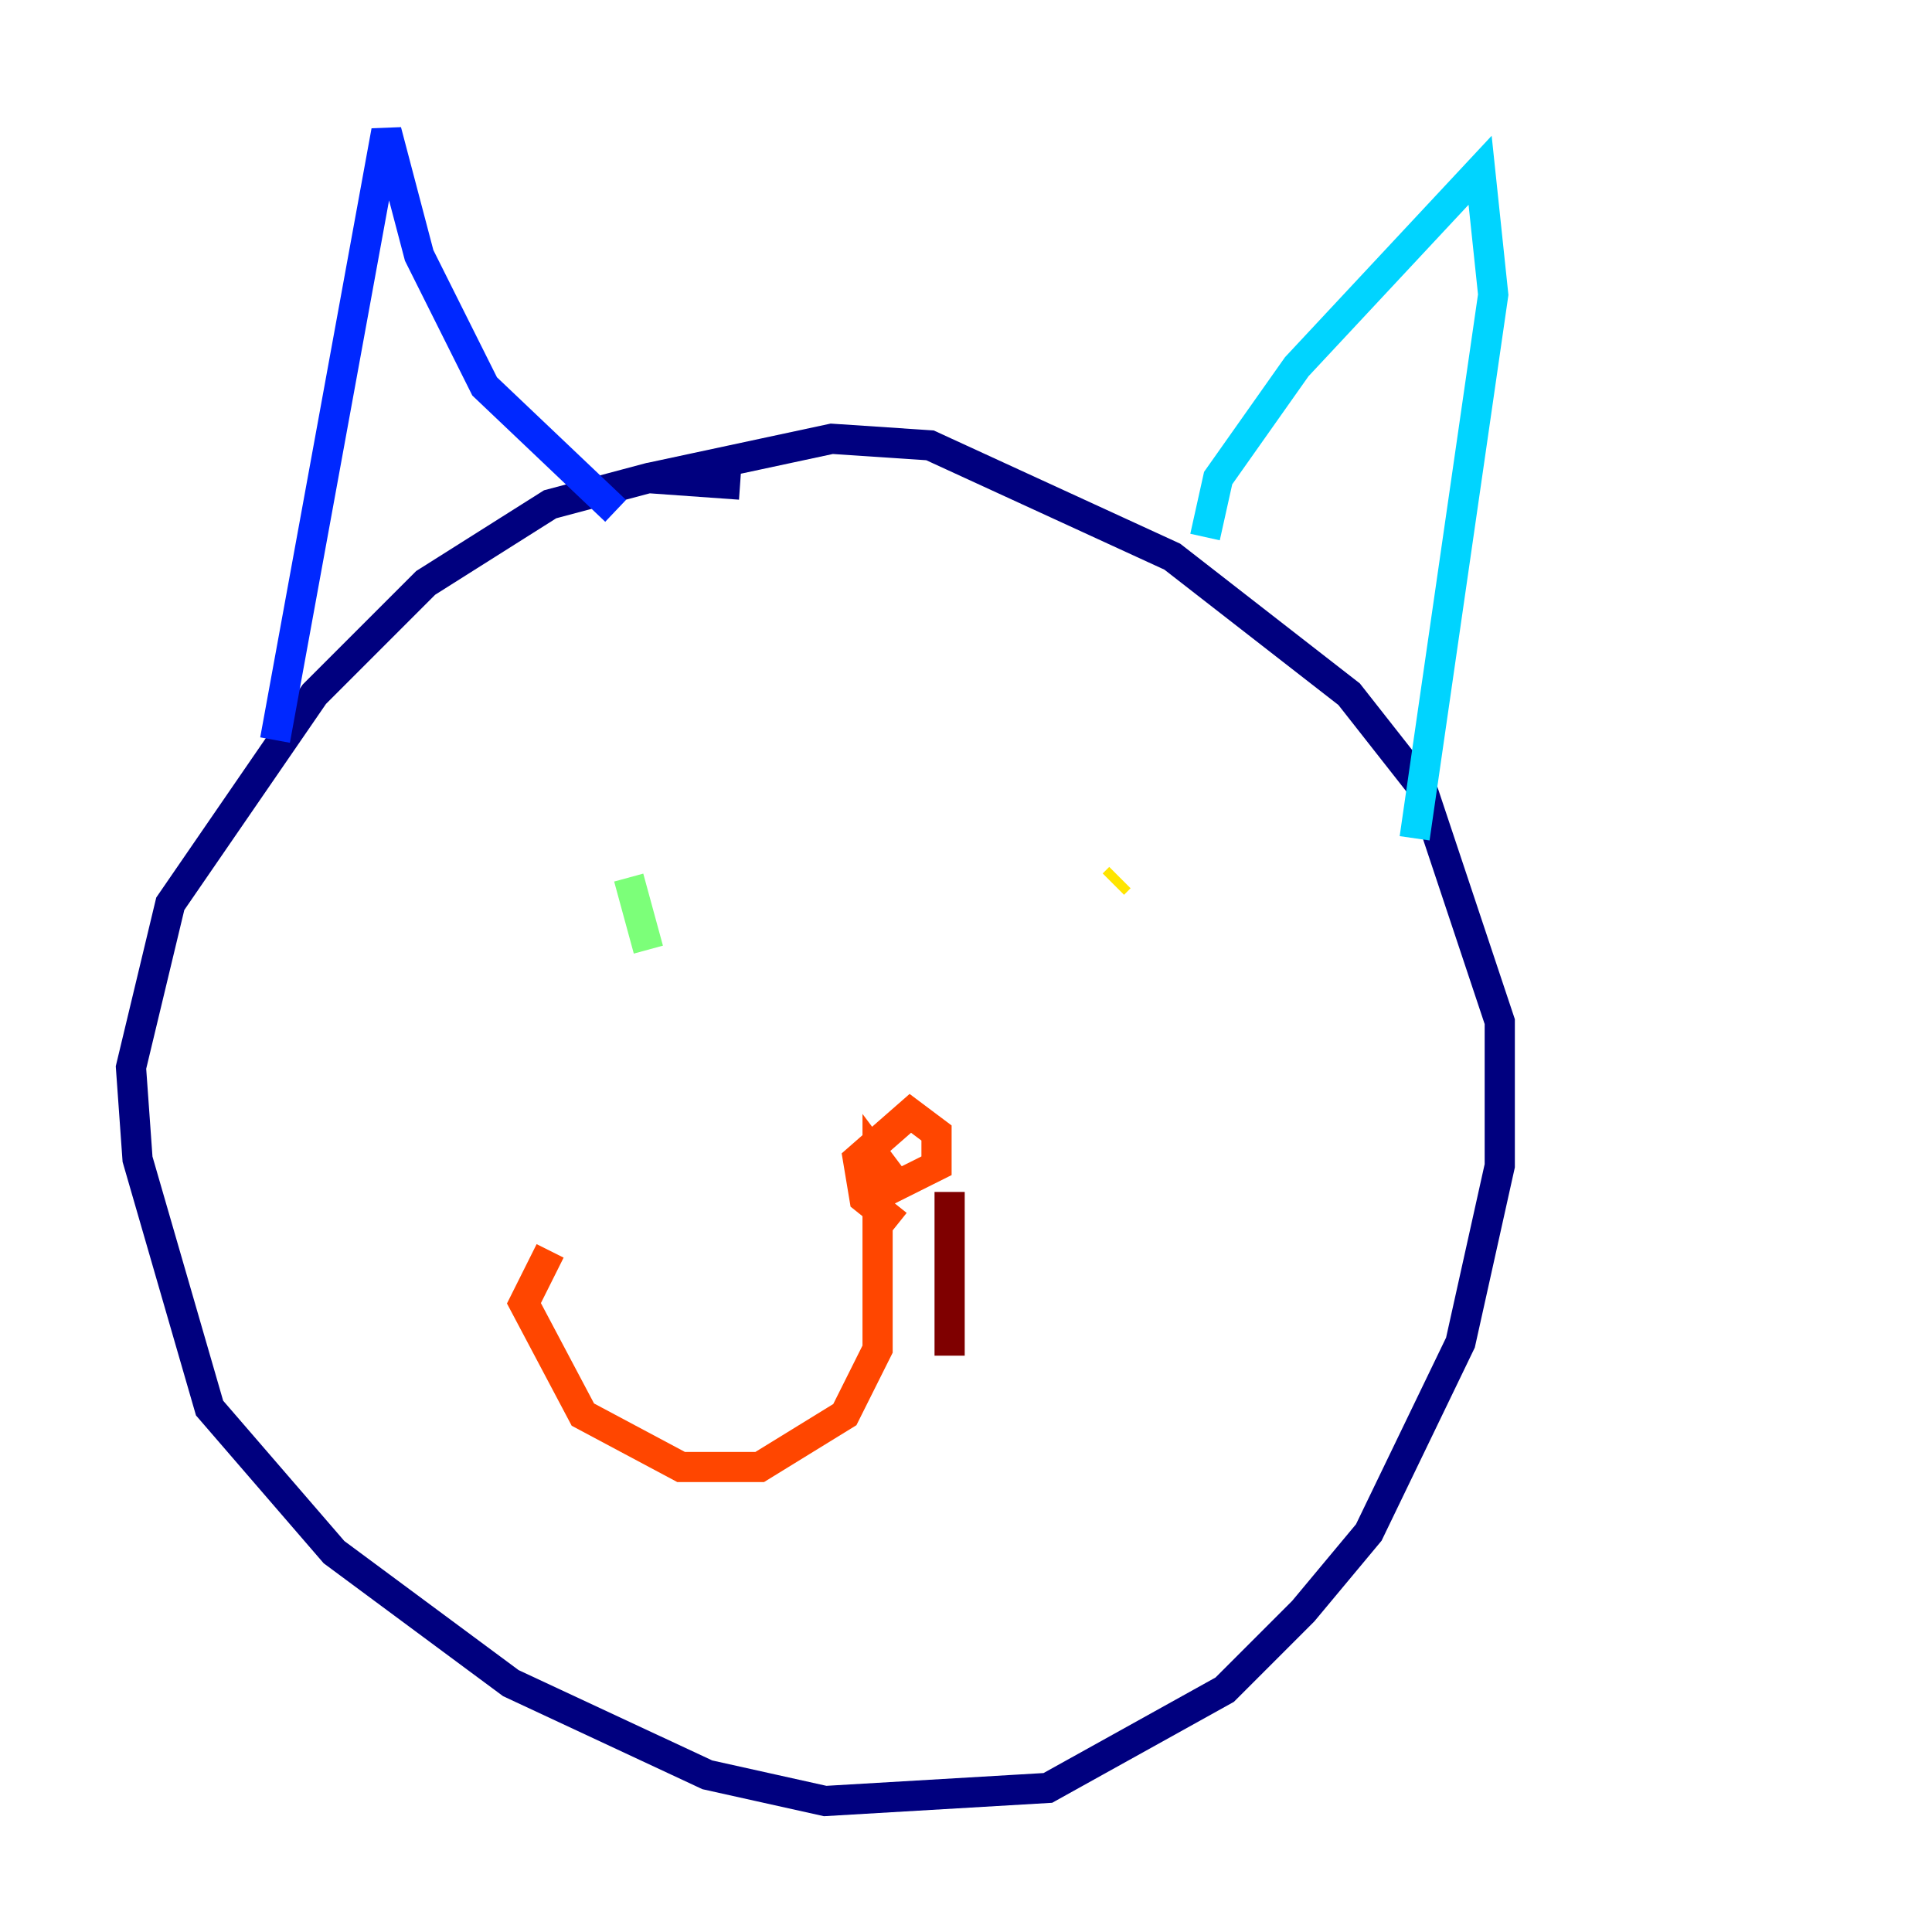 <?xml version="1.0" encoding="utf-8" ?>
<svg baseProfile="tiny" height="128" version="1.2" viewBox="0,0,128,128" width="128" xmlns="http://www.w3.org/2000/svg" xmlns:ev="http://www.w3.org/2001/xml-events" xmlns:xlink="http://www.w3.org/1999/xlink"><defs /><polyline fill="none" points="49.031,32.108 42.956,31.675 36.447,33.41 28.203,38.617 20.827,45.993 11.281,59.878 8.678,70.725 9.112,76.8 13.885,93.288 22.129,102.834 33.844,111.512 46.861,117.586 54.671,119.322 69.424,118.454 81.139,111.946 86.346,106.739 90.685,101.532 96.759,88.949 99.363,77.234 99.363,67.688 94.156,52.068 89.383,45.993 77.668,36.881 61.614,29.505 55.105,29.071 42.956,31.675" stroke="#00007f" stroke-width="2" /><polyline fill="none" points="18.224,49.031 25.6,8.678 27.77,16.922 32.108,25.6 40.786,33.844" stroke="#0028ff" stroke-width="2" /><polyline fill="none" points="79.837,35.58 80.705,31.675 85.912,24.298 98.061,11.281 98.929,19.525 93.722,55.539" stroke="#00d4ff" stroke-width="2" /><polyline fill="none" points="41.654,58.142 42.956,62.915" stroke="#7cff79" stroke-width="2" /><polyline fill="none" points="74.197,58.142 73.763,58.576" stroke="#ffe500" stroke-width="2" /><polyline fill="none" points="59.444,81.139 57.275,79.403 56.841,76.8 60.312,73.763 62.047,75.064 62.047,77.234 59.444,78.536 58.142,76.8 58.142,89.383 55.973,93.722 50.332,97.193 45.125,97.193 38.617,93.722 34.712,86.346 36.447,82.875" stroke="#ff4600" stroke-width="2" /><polyline fill="none" points="62.915,78.969 62.915,89.817" stroke="#7f0000" stroke-width="2" /></svg>